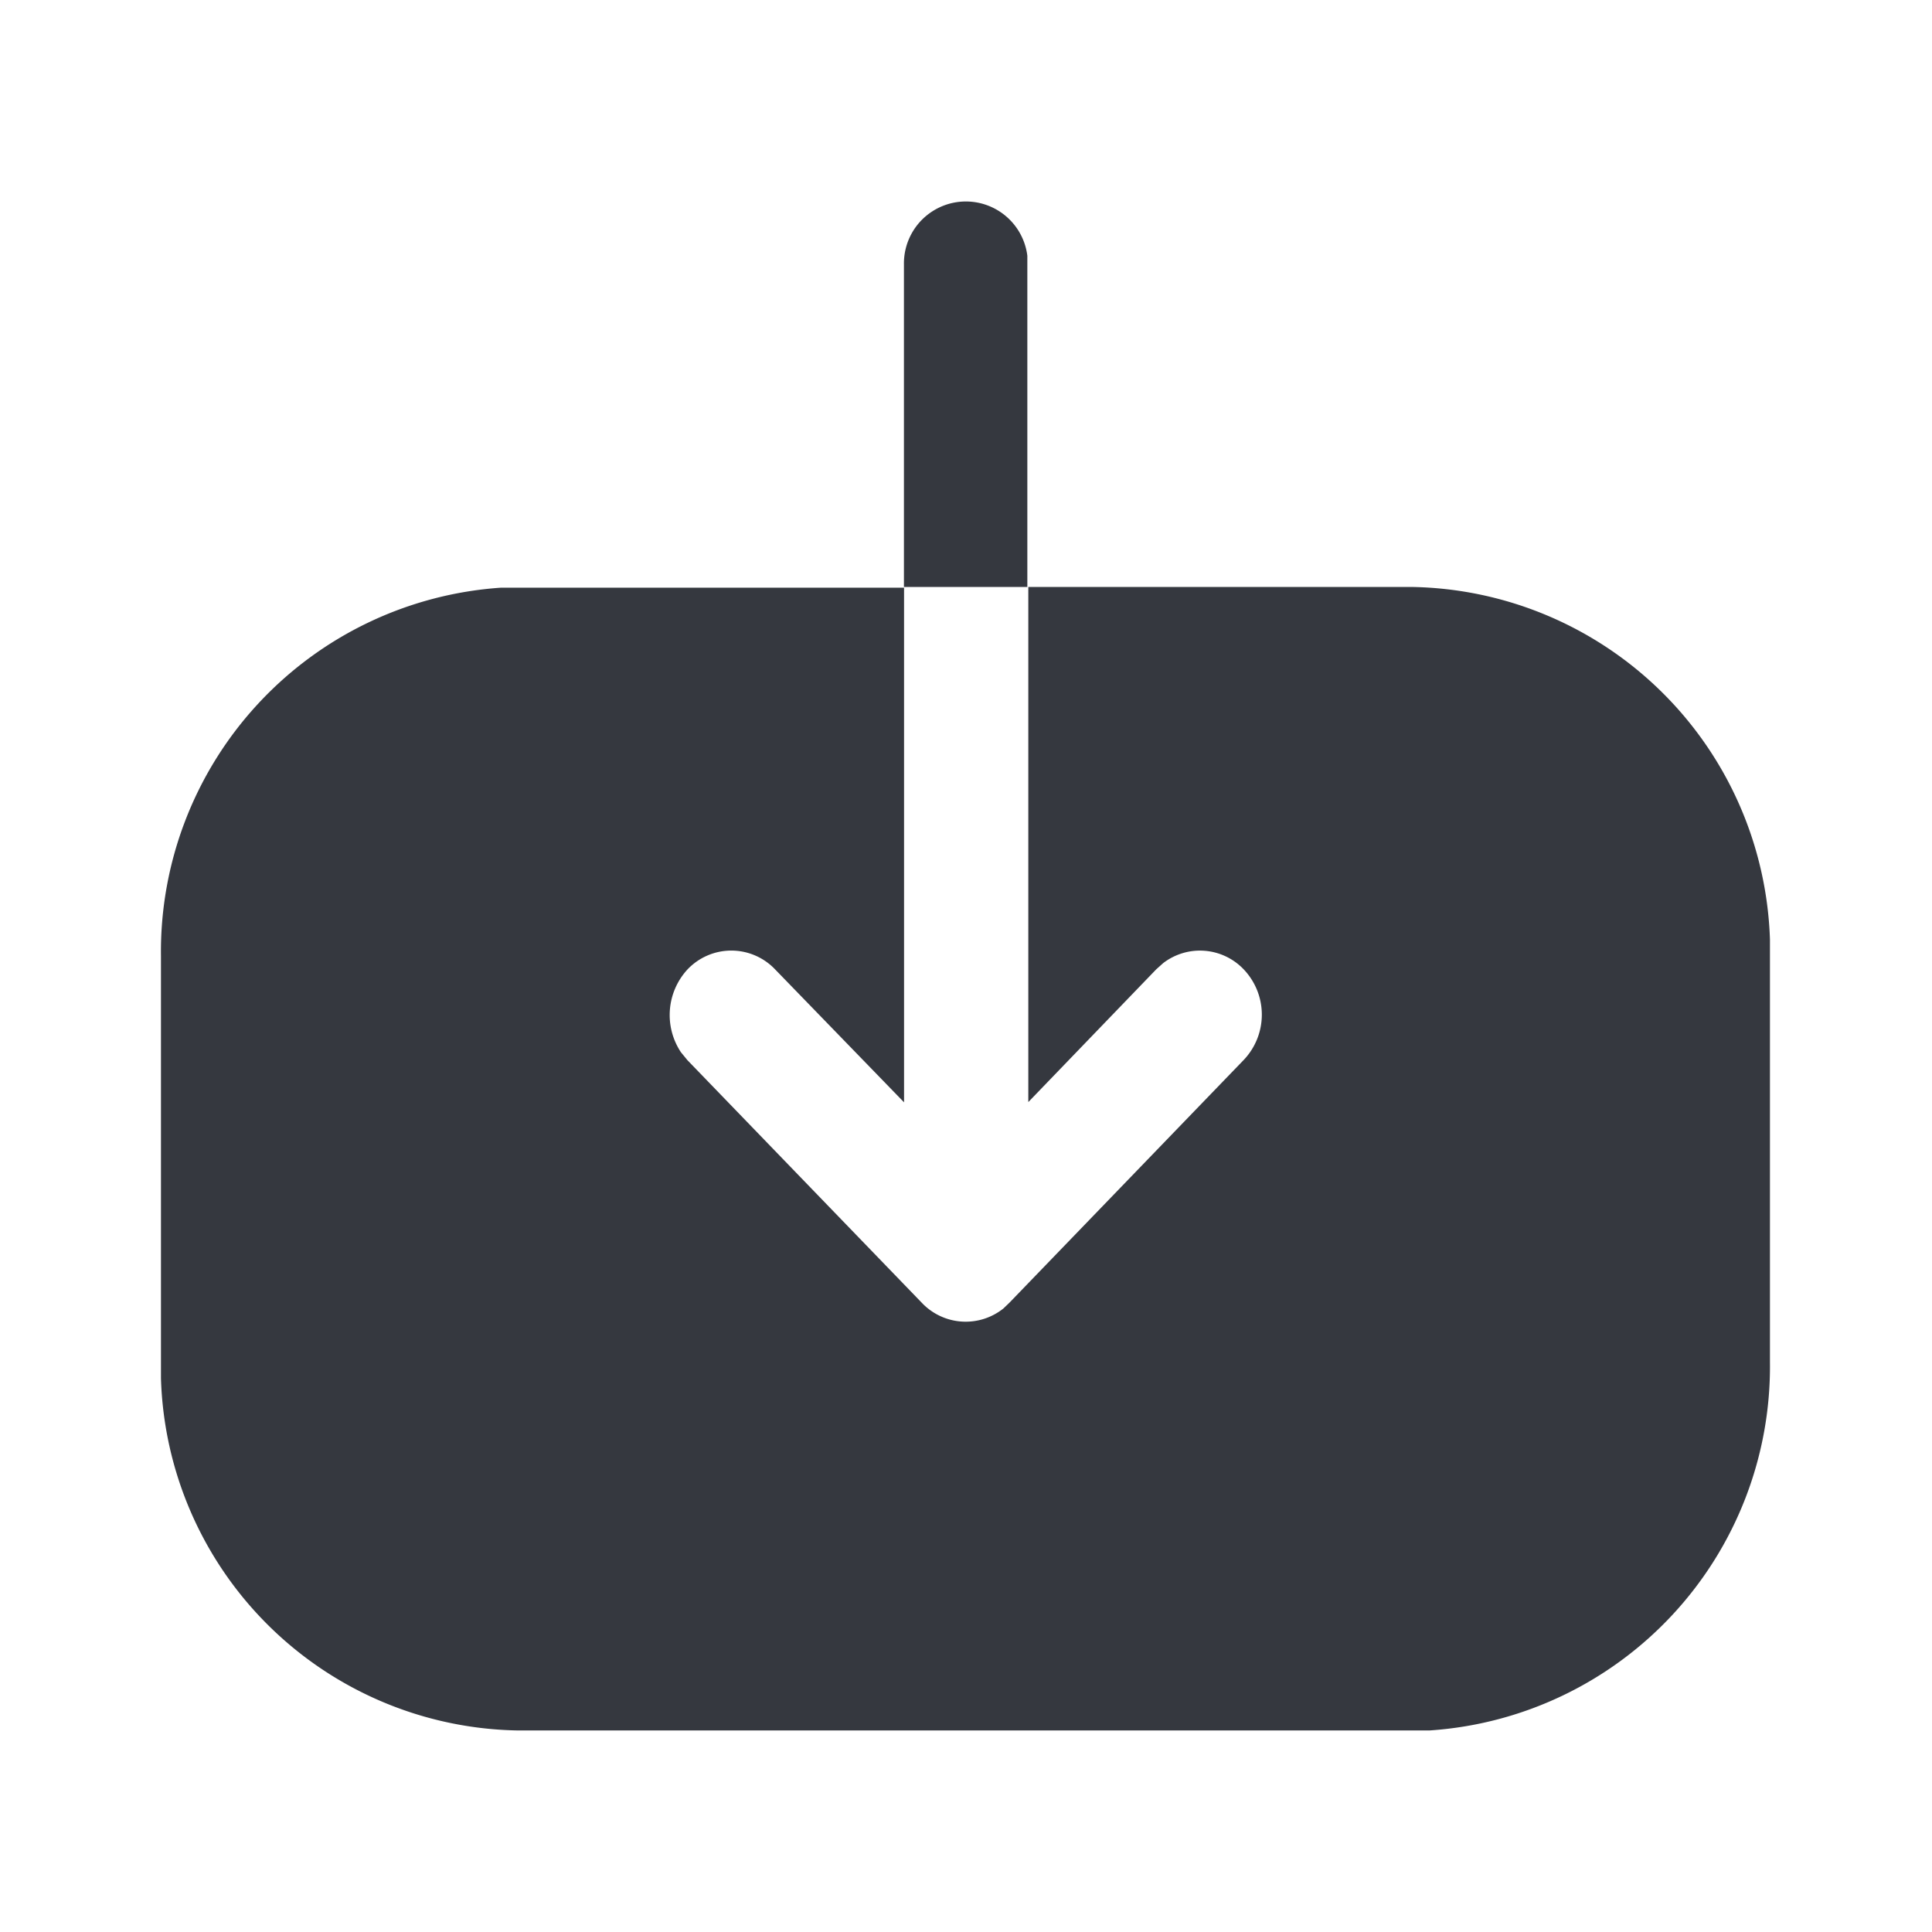 <svg id="Iconly_Bold_Download" data-name="Iconly/Bold/Download" xmlns="http://www.w3.org/2000/svg" width="16" height="16" viewBox="0 0 16 16">
  <rect id="Iconly_Bold_Download-2" data-name="Iconly/Bold/Download" width="16" height="16" fill="none"/>
  <g id="Group">
    <path id="Vector" d="M6.153,3.194V.521A.513.513,0,0,1,7.175.451l0,.07V3.194h3.187a3.018,3.018,0,0,1,2.963,2.92l0,.144v3.36a3.02,3.02,0,0,1-2.821,3.046l-.139,0H2.96A3.007,3.007,0,0,1,0,9.747L0,9.6V6.251A3.021,3.021,0,0,1,2.815,3.2l.139,0h3.2V7.462l-1.067-1.1a.5.5,0,0,0-.727,0,.557.557,0,0,0-.054.685l.054.066L6.3,9.121a.5.5,0,0,0,.677.048l.05-.048,1.94-2.01a.544.544,0,0,0,0-.75A.5.5,0,0,0,8.3,6.309l-.057.051-1.06,1.1V3.194Z" transform="translate(1.333 1.667)" fill="#35383f"/>
  </g>
</svg>
